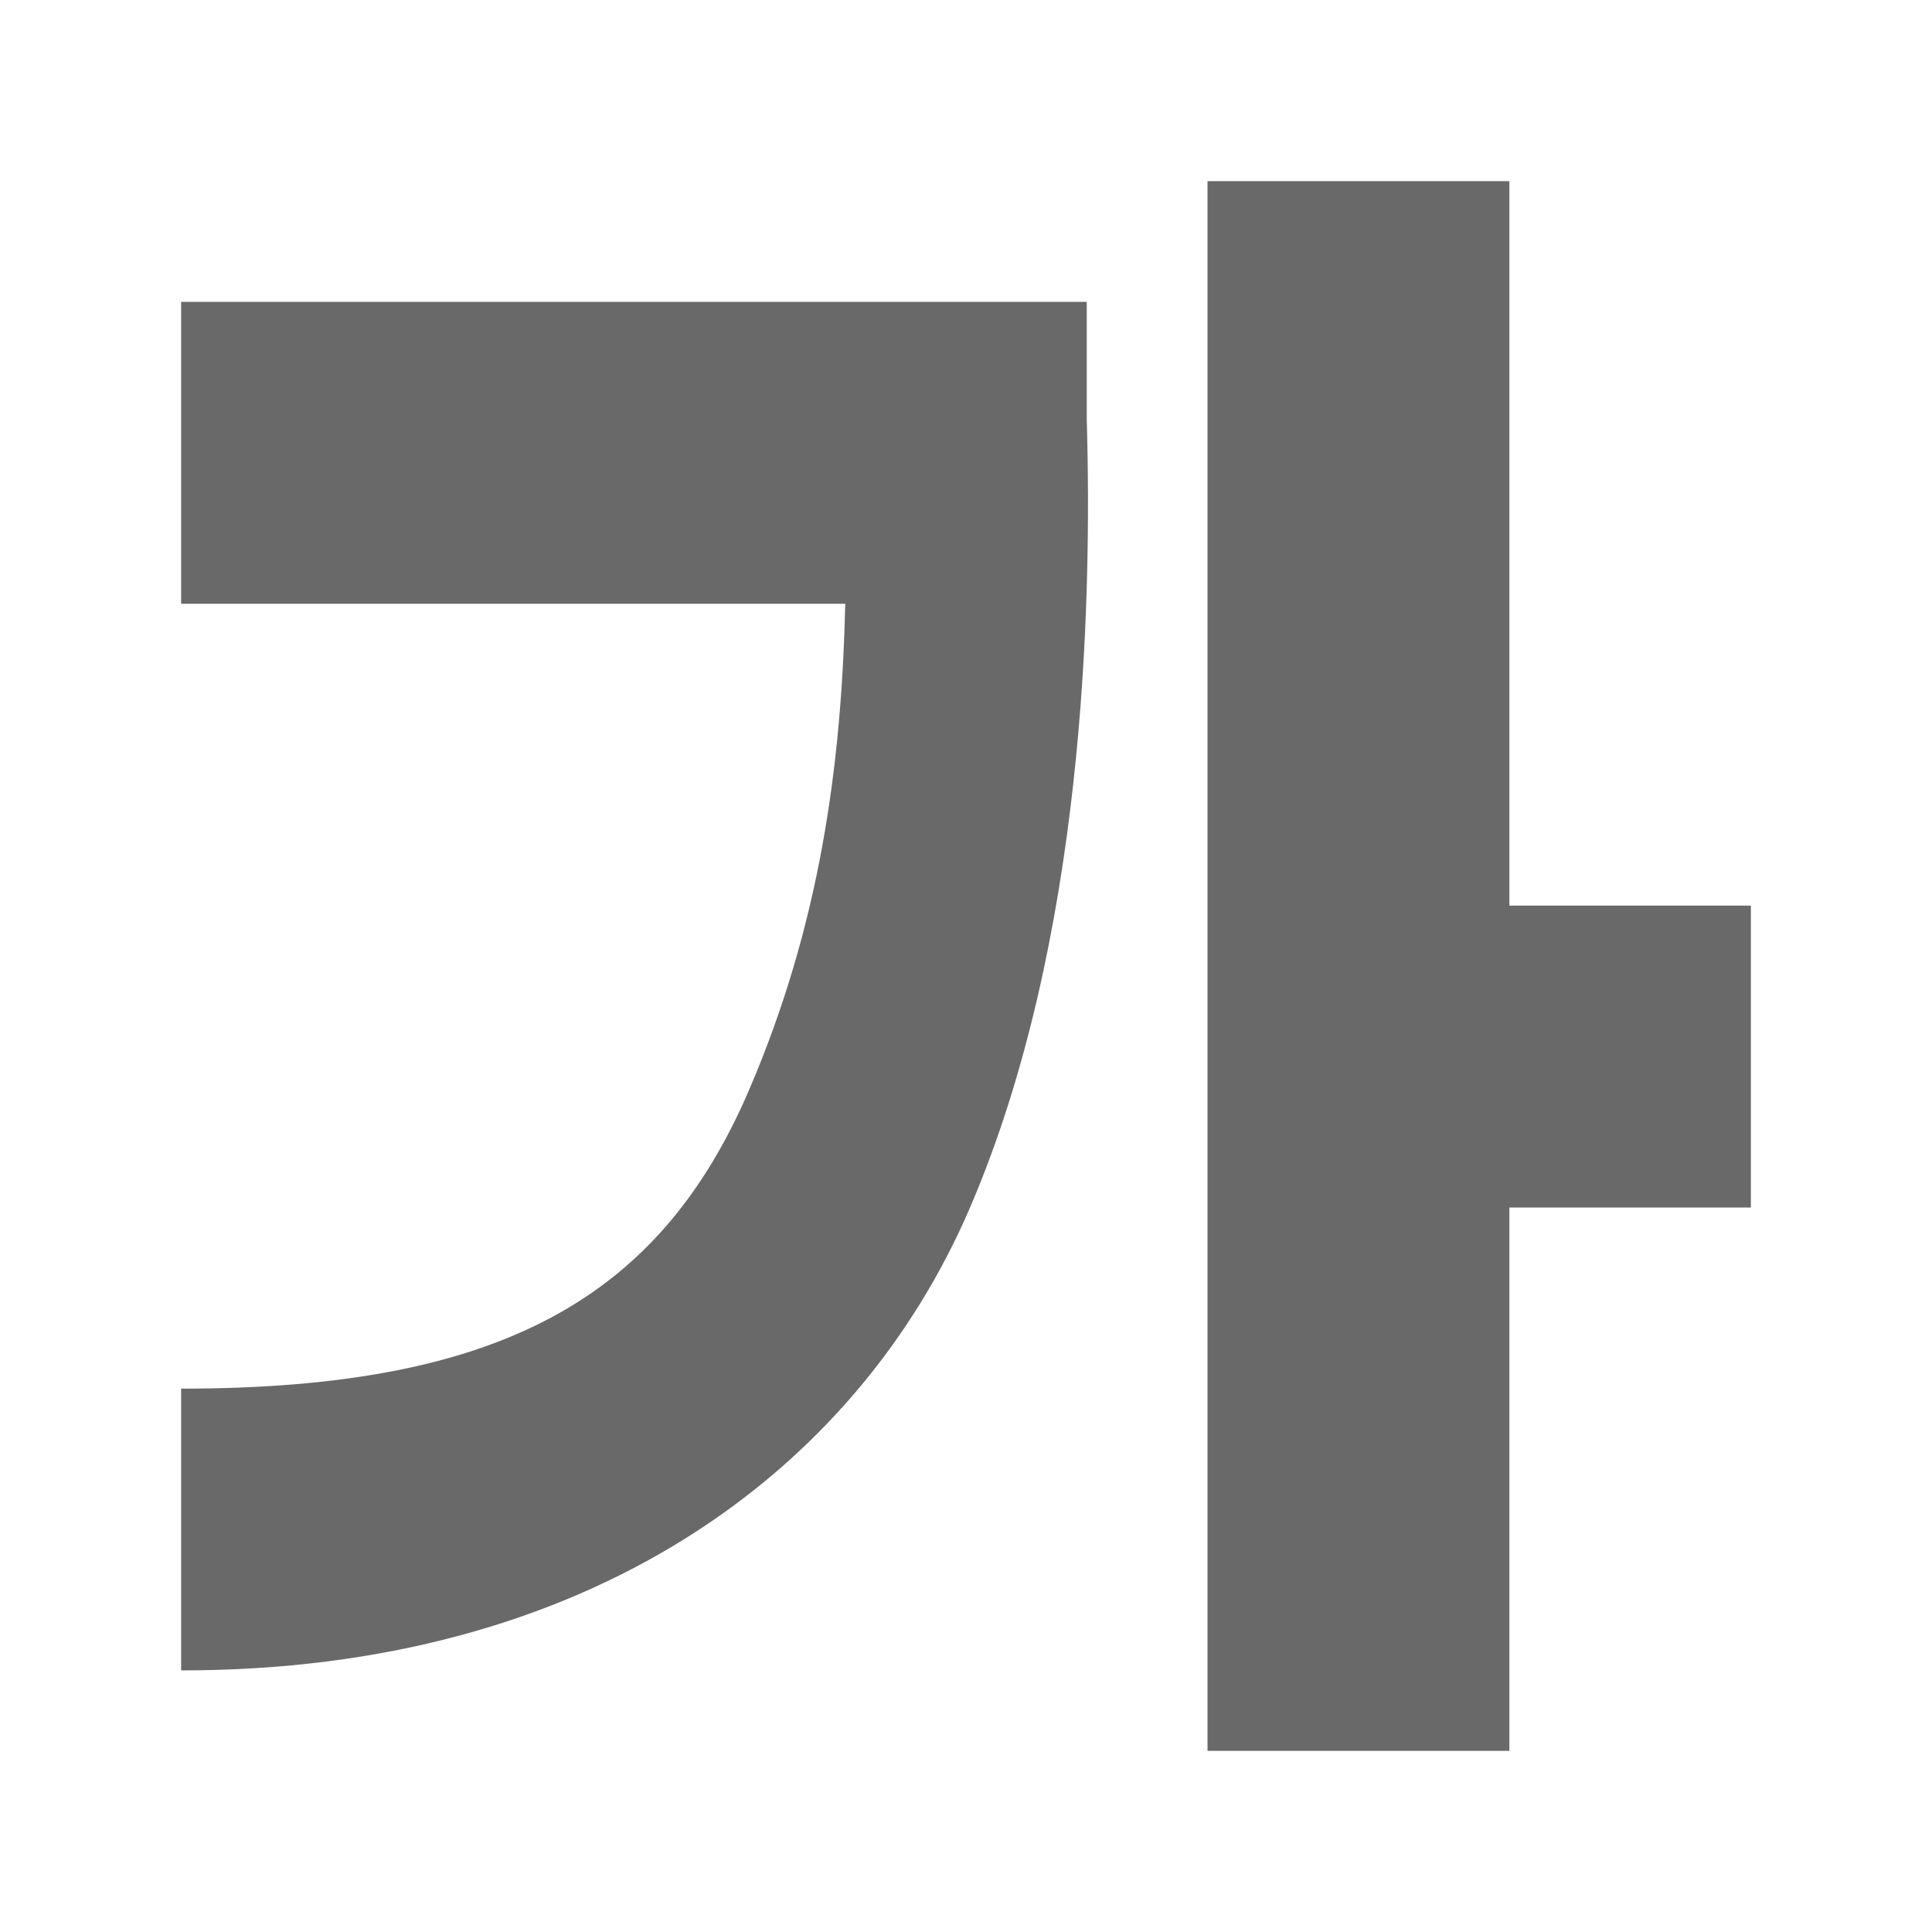 <svg height="32" viewBox="0 0 32 32" width="32" xmlns="http://www.w3.org/2000/svg"><path d="m20 3v26h5l0-9h4v-5h-4l-0-12zm-17 2v5h11c-.062 2.676-.416 5.311-1.593 8.053-1.48 3.448-4.117 4.95-9.407 4.947v4.667c6.71.004 11.172-3.254 13.068-7.669 1.895-4.415 2.021-9.976 1.932-13.055v-1.943z" fill="#696969" fill-rule="evenodd" stroke-width="1.333"/></svg>